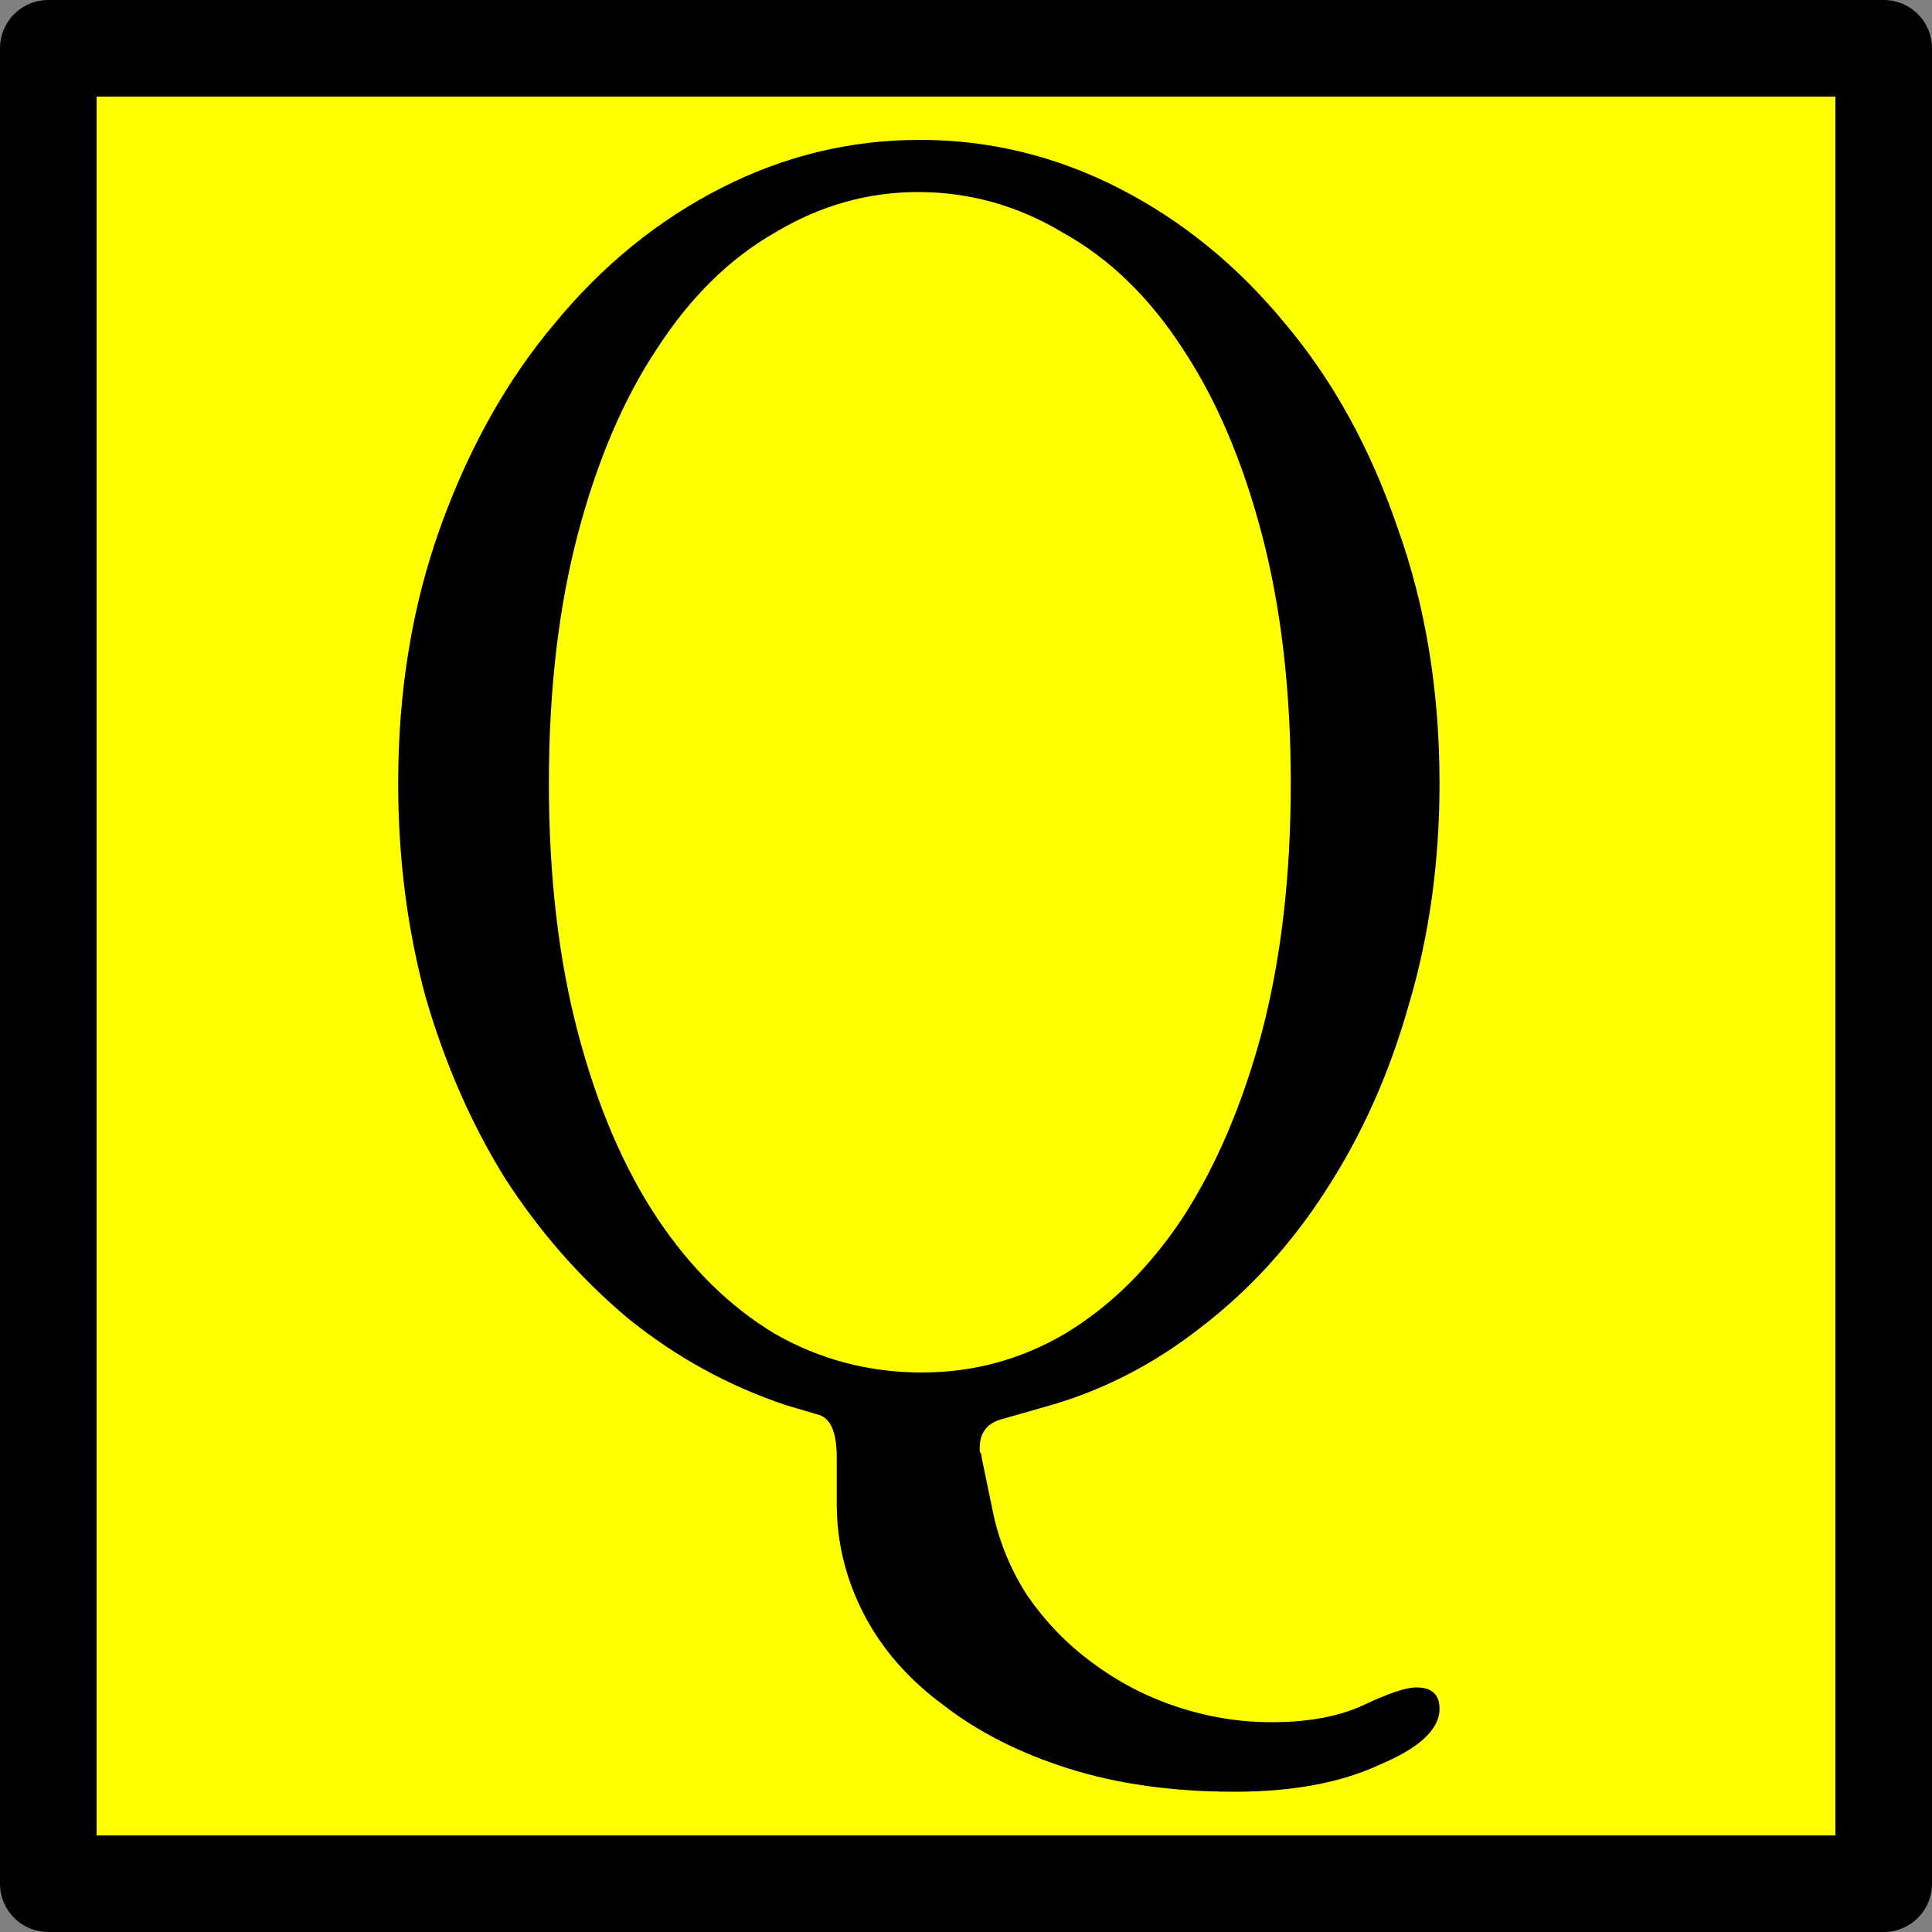 <?xml version="1.0" encoding="UTF-8" standalone="no"?>
<!-- Created with Inkscape (http://www.inkscape.org/) -->

<svg
   xmlns:dc="http://purl.org/dc/elements/1.1/"
   xmlns:cc="http://creativecommons.org/ns#"
   xmlns:rdf="http://www.w3.org/1999/02/22-rdf-syntax-ns#"
   xmlns:svg="http://www.w3.org/2000/svg"
   xmlns="http://www.w3.org/2000/svg"
   xmlns:sodipodi="http://sodipodi.sourceforge.net/DTD/sodipodi-0.dtd"
   xmlns:inkscape="http://www.inkscape.org/namespaces/inkscape"
   width="10"
   height="10"
   id="svg2"
   version="1.1"
   inkscape:version="0.47 r22583"
   sodipodi:docname="ElectricPortQ.svg">
  <rect width="100%" height="100%" fill="#808080" stroke="none"/>
  <defs
     id="defs4">
    <inkscape:perspective
       sodipodi:type="inkscape:persp3d"
       inkscape:vp_x="0 : 526.18109 : 1"
       inkscape:vp_y="0 : 1000 : 0"
       inkscape:vp_z="744.09448 : 526.18109 : 1"
       inkscape:persp3d-origin="372.04724 : 350.78739 : 1"
       id="perspective10" />
  </defs>
  <sodipodi:namedview
     id="base"
     pagecolor="#ffffff"
     bordercolor="#666666"
     borderopacity="1.0"
     inkscape:pageopacity="0.0"
     inkscape:pageshadow="2"
     inkscape:zoom="35.4"
     inkscape:cx="1.3790447"
     inkscape:cy="10.110385"
     inkscape:document-units="px"
     inkscape:current-layer="layer1"
     showgrid="false"
     inkscape:window-width="550"
     inkscape:window-height="481"
     inkscape:window-x="1912"
     inkscape:window-y="429"
     inkscape:window-maximized="0" />
  <g
     inkscape:label="Layer 1"
     inkscape:groupmode="layer"
     id="layer1"
     transform="translate(-356.393,-588.826)">
    <rect
       style="fill:#ffff00;stroke:#000000;stroke-width:0.5;stroke-linecap:round;stroke-linejoin:round;stroke-miterlimit:4;stroke-opacity:1;stroke-dasharray:none;stroke-dashoffset:0;fill-opacity:1"
       id="rect2815"
       width="9.5"
       height="9.5"
       x="356.643"
       y="589.076" />
    <g
       style="font-size:36px;font-style:normal;font-weight:normal;fill:#000000;fill-opacity:1;stroke:none;font-family:Bitstream Vera Sans"
       id="text2815">
      <path
         d="m 361.144,589.82 c 0.267,0 0.517,0.07 0.75,0.21 0.24,0.133 0.447,0.333 0.62,0.6 0.173,0.26 0.31,0.58 0.41,0.96 0.1,0.38 0.15,0.81 0.15,1.29 -1e-5,0.48 -0.05,0.91 -0.15,1.29 -0.1,0.373 -0.237,0.693 -0.41,0.96 -0.173,0.26 -0.377,0.46 -0.61,0.6 -0.227,0.133 -0.473,0.2 -0.74,0.2 -0.273,0 -0.527,-0.067 -0.76,-0.2 -0.233,-0.14 -0.437,-0.34 -0.61,-0.6 -0.173,-0.26 -0.31,-0.58 -0.41,-0.96 -0.1,-0.38 -0.15,-0.81 -0.15,-1.29 0,-0.48 0.05,-0.91 0.15,-1.29 0.1,-0.38 0.237,-0.7 0.41,-0.96 0.173,-0.267 0.377,-0.467 0.61,-0.6 0.233,-0.14 0.48,-0.21 0.74,-0.21 m 0.65,6.29 c 0.293,-0.08 0.563,-0.217 0.81,-0.41 0.253,-0.193 0.47,-0.43 0.65,-0.71 0.187,-0.287 0.33,-0.607 0.43,-0.96 0.107,-0.36 0.16,-0.743 0.16,-1.15 -10e-6,-0.48 -0.073,-0.923 -0.22,-1.33 -0.14,-0.407 -0.333,-0.757 -0.58,-1.05 -0.247,-0.3 -0.533,-0.533 -0.86,-0.7 -0.327,-0.167 -0.67,-0.25 -1.03,-0.25 -0.36,0 -0.703,0.083 -1.03,0.25 -0.327,0.167 -0.613,0.4 -0.86,0.7 -0.247,0.293 -0.443,0.643 -0.59,1.05 -0.147,0.407 -0.22,0.85 -0.22,1.33 0,0.387 0.047,0.753 0.14,1.1 0.1,0.347 0.237,0.66 0.41,0.94 0.18,0.28 0.393,0.523 0.64,0.73 0.247,0.2 0.52,0.35 0.82,0.45 l 0.17,0.05 c 0.06,0.02 0.09,0.093 0.09,0.22 l 0,0.24 c -10e-6,0.2 0.047,0.39 0.14,0.57 0.093,0.18 0.23,0.337 0.41,0.47 0.18,0.14 0.397,0.25 0.65,0.33 0.253,0.08 0.54,0.12 0.86,0.12 0.3,0 0.55,-0.047 0.75,-0.14 0.207,-0.087 0.31,-0.183 0.31,-0.29 -10e-6,-0.073 -0.04,-0.11 -0.12,-0.11 -0.053,0 -0.143,0.03 -0.27,0.09 -0.127,0.06 -0.287,0.09 -0.48,0.09 -0.167,0 -0.33,-0.027 -0.49,-0.08 -0.16,-0.053 -0.307,-0.13 -0.44,-0.23 -0.127,-0.093 -0.237,-0.207 -0.33,-0.34 -0.087,-0.133 -0.147,-0.277 -0.18,-0.43 l -0.06,-0.29 c -10e-6,-0.013 -0.003,-0.023 -0.01,-0.03 -1e-5,-0.007 -1e-5,-0.013 0,-0.02 -1e-5,-0.08 0.04,-0.13 0.12,-0.15 l 0.21,-0.06"
         style="font-size:10px;font-variant:normal;font-stretch:normal;font-family:Apple Garamond Light;-inkscape-font-specification:'Apple Garamond Light,'"
         id="path2852" />
    </g>
  </g>
</svg>
